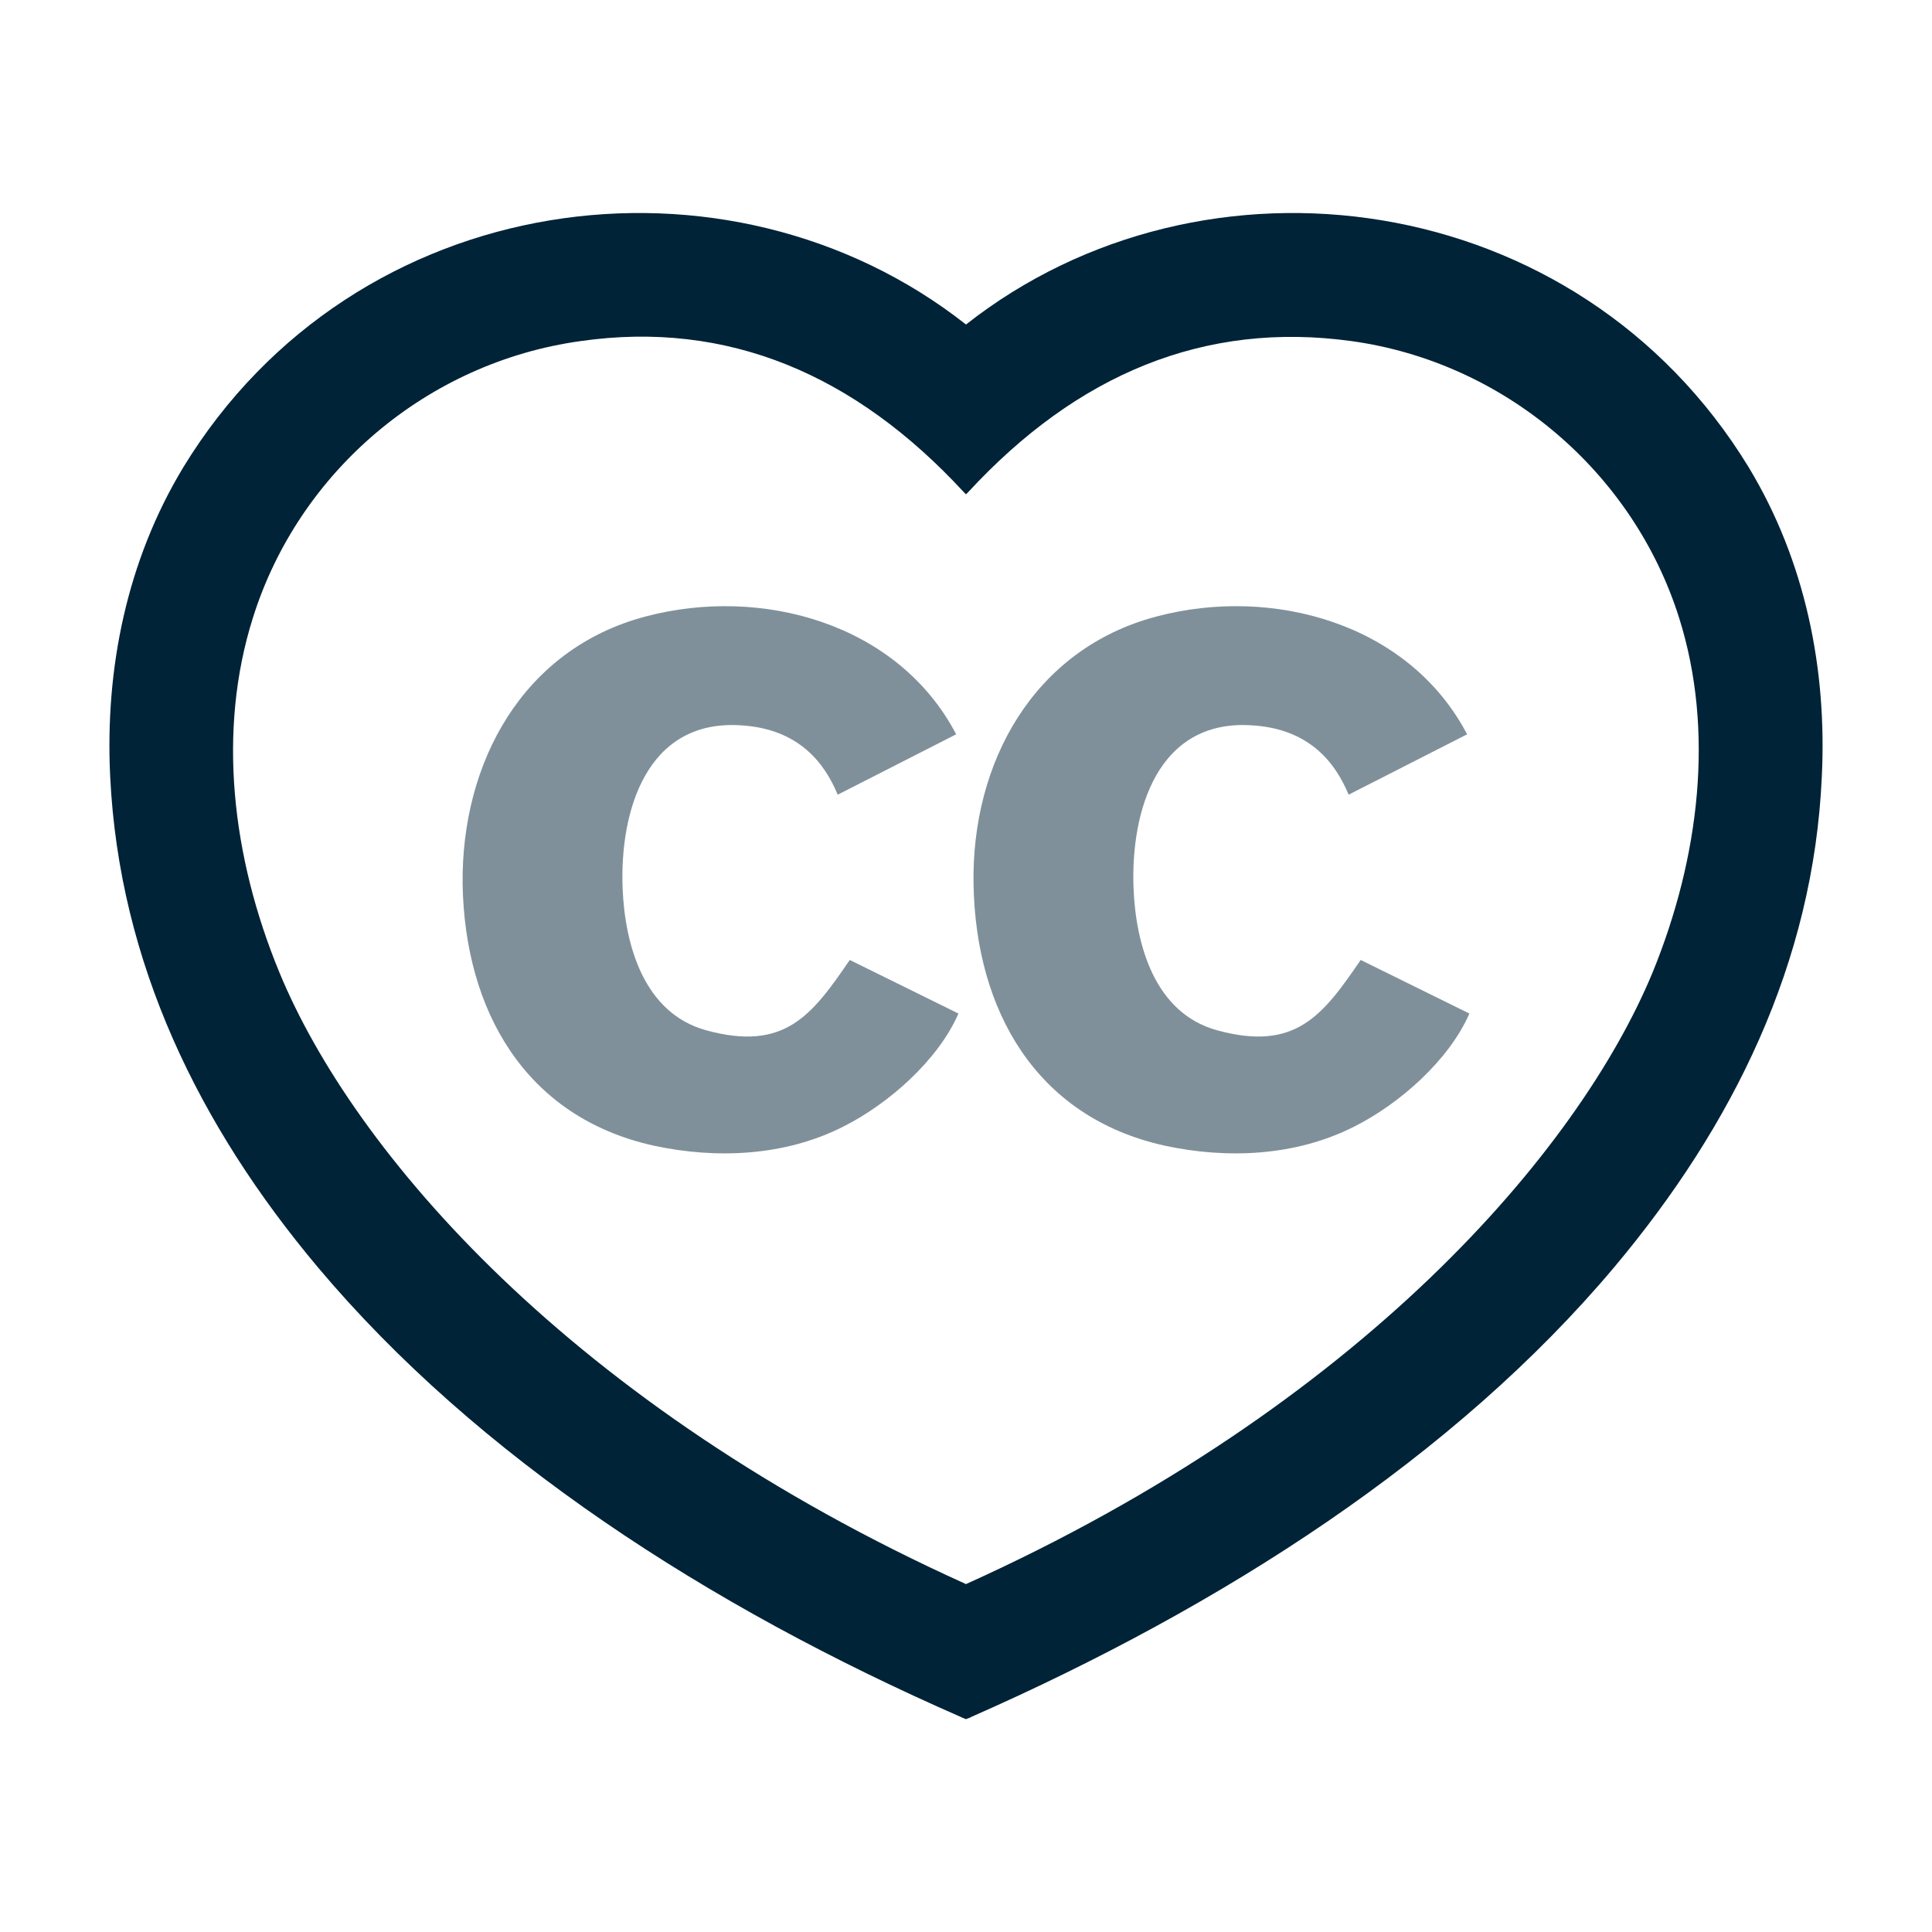 <?xml version="1.0" encoding="utf-8"?>
<!-- Generator: Adobe Illustrator 26.5.0, SVG Export Plug-In . SVG Version: 6.00 Build 0)  -->
<svg version="1.1" id="Layer_2" xmlns="http://www.w3.org/2000/svg" xmlns:xlink="http://www.w3.org/1999/xlink" x="0px" y="0px"
	 viewBox="0 0 256 256" style="enable-background:new 0 0 256 256;" xml:space="preserve">
<style type="text/css">
	.st0{fill-rule:evenodd;clip-rule:evenodd;fill:#002337;}
	.st1{opacity:0.5;fill-rule:evenodd;clip-rule:evenodd;fill:#002236;}
</style>
<g>
	<path class="st0" d="M128.3,65.2c14.4-15.6,31.3-22.7,50.8-20c20.2,2.8,37.3,17.3,43.4,36.7c4.7,14.9,2.7,31.7-3.5,46.9
		c-9.8,23.7-38.7,57.5-91,81.1c-52.3-23.6-81.2-57.3-91-81.1c-6.3-15.3-8.2-32-3.5-46.9C39.6,62.4,56.7,48,76.9,45.2
		c19.5-2.8,36.4,4.4,50.8,20c0,0,0.3,0.3,0.3,0.3C128,65.5,128.3,65.2,128.3,65.2L128.3,65.2z M128,43C96.5,18.2,47,24.7,24.3,61.9
		c-7.5,12.4-10.4,26.7-9.7,41c1.2,24.7,11.8,46.3,27.5,65c21.1,25.1,51.6,44.9,85.2,59.6c0,0,0.4,0.2,0.7,0.3
		c0.2-0.1,0.6-0.2,0.7-0.3c33.4-14.7,64.1-34.5,85.2-59.6c15.7-18.7,26.4-40.3,27.5-65c0.7-14.3-2.2-28.6-9.7-41
		C209,24.7,159.5,18.2,128,43L128,43z"/>
	<path class="st1" d="M127,134.3l-14.4-7.1c-5,7.3-8.6,12.2-19.1,9.3c-8.2-2.3-10.7-11.3-11-18.8c-0.4-10.3,3.2-22.3,15.5-21.6
		c7.9,0.4,11.3,5.1,13,9.2l15.7-8c-7.7-14.7-25.8-19.7-41.2-15.6C69.3,86,61.1,101,61.3,117.2c0.3,16.6,8.2,30.8,25.3,34.6
		c8.3,1.8,17.4,1.4,25.1-2.5C117.7,146.3,124.3,140.5,127,134.3L127,134.3z M194.7,134.3l-14.4-7.1c-5,7.3-8.6,12.2-19.1,9.3
		c-8.2-2.3-10.7-11.3-11-18.8c-0.4-10.3,3.2-22.3,15.5-21.6c7.9,0.4,11.3,5.1,13,9.2l15.7-8c-7.7-14.7-25.8-19.7-41.2-15.6
		C137,86,128.7,101,129,117.2c0.3,16.6,8.2,30.8,25.3,34.6c8.3,1.8,17.4,1.4,25.1-2.5C185.4,146.3,192,140.5,194.7,134.3
		L194.7,134.3z"/>
</g>
</svg>
